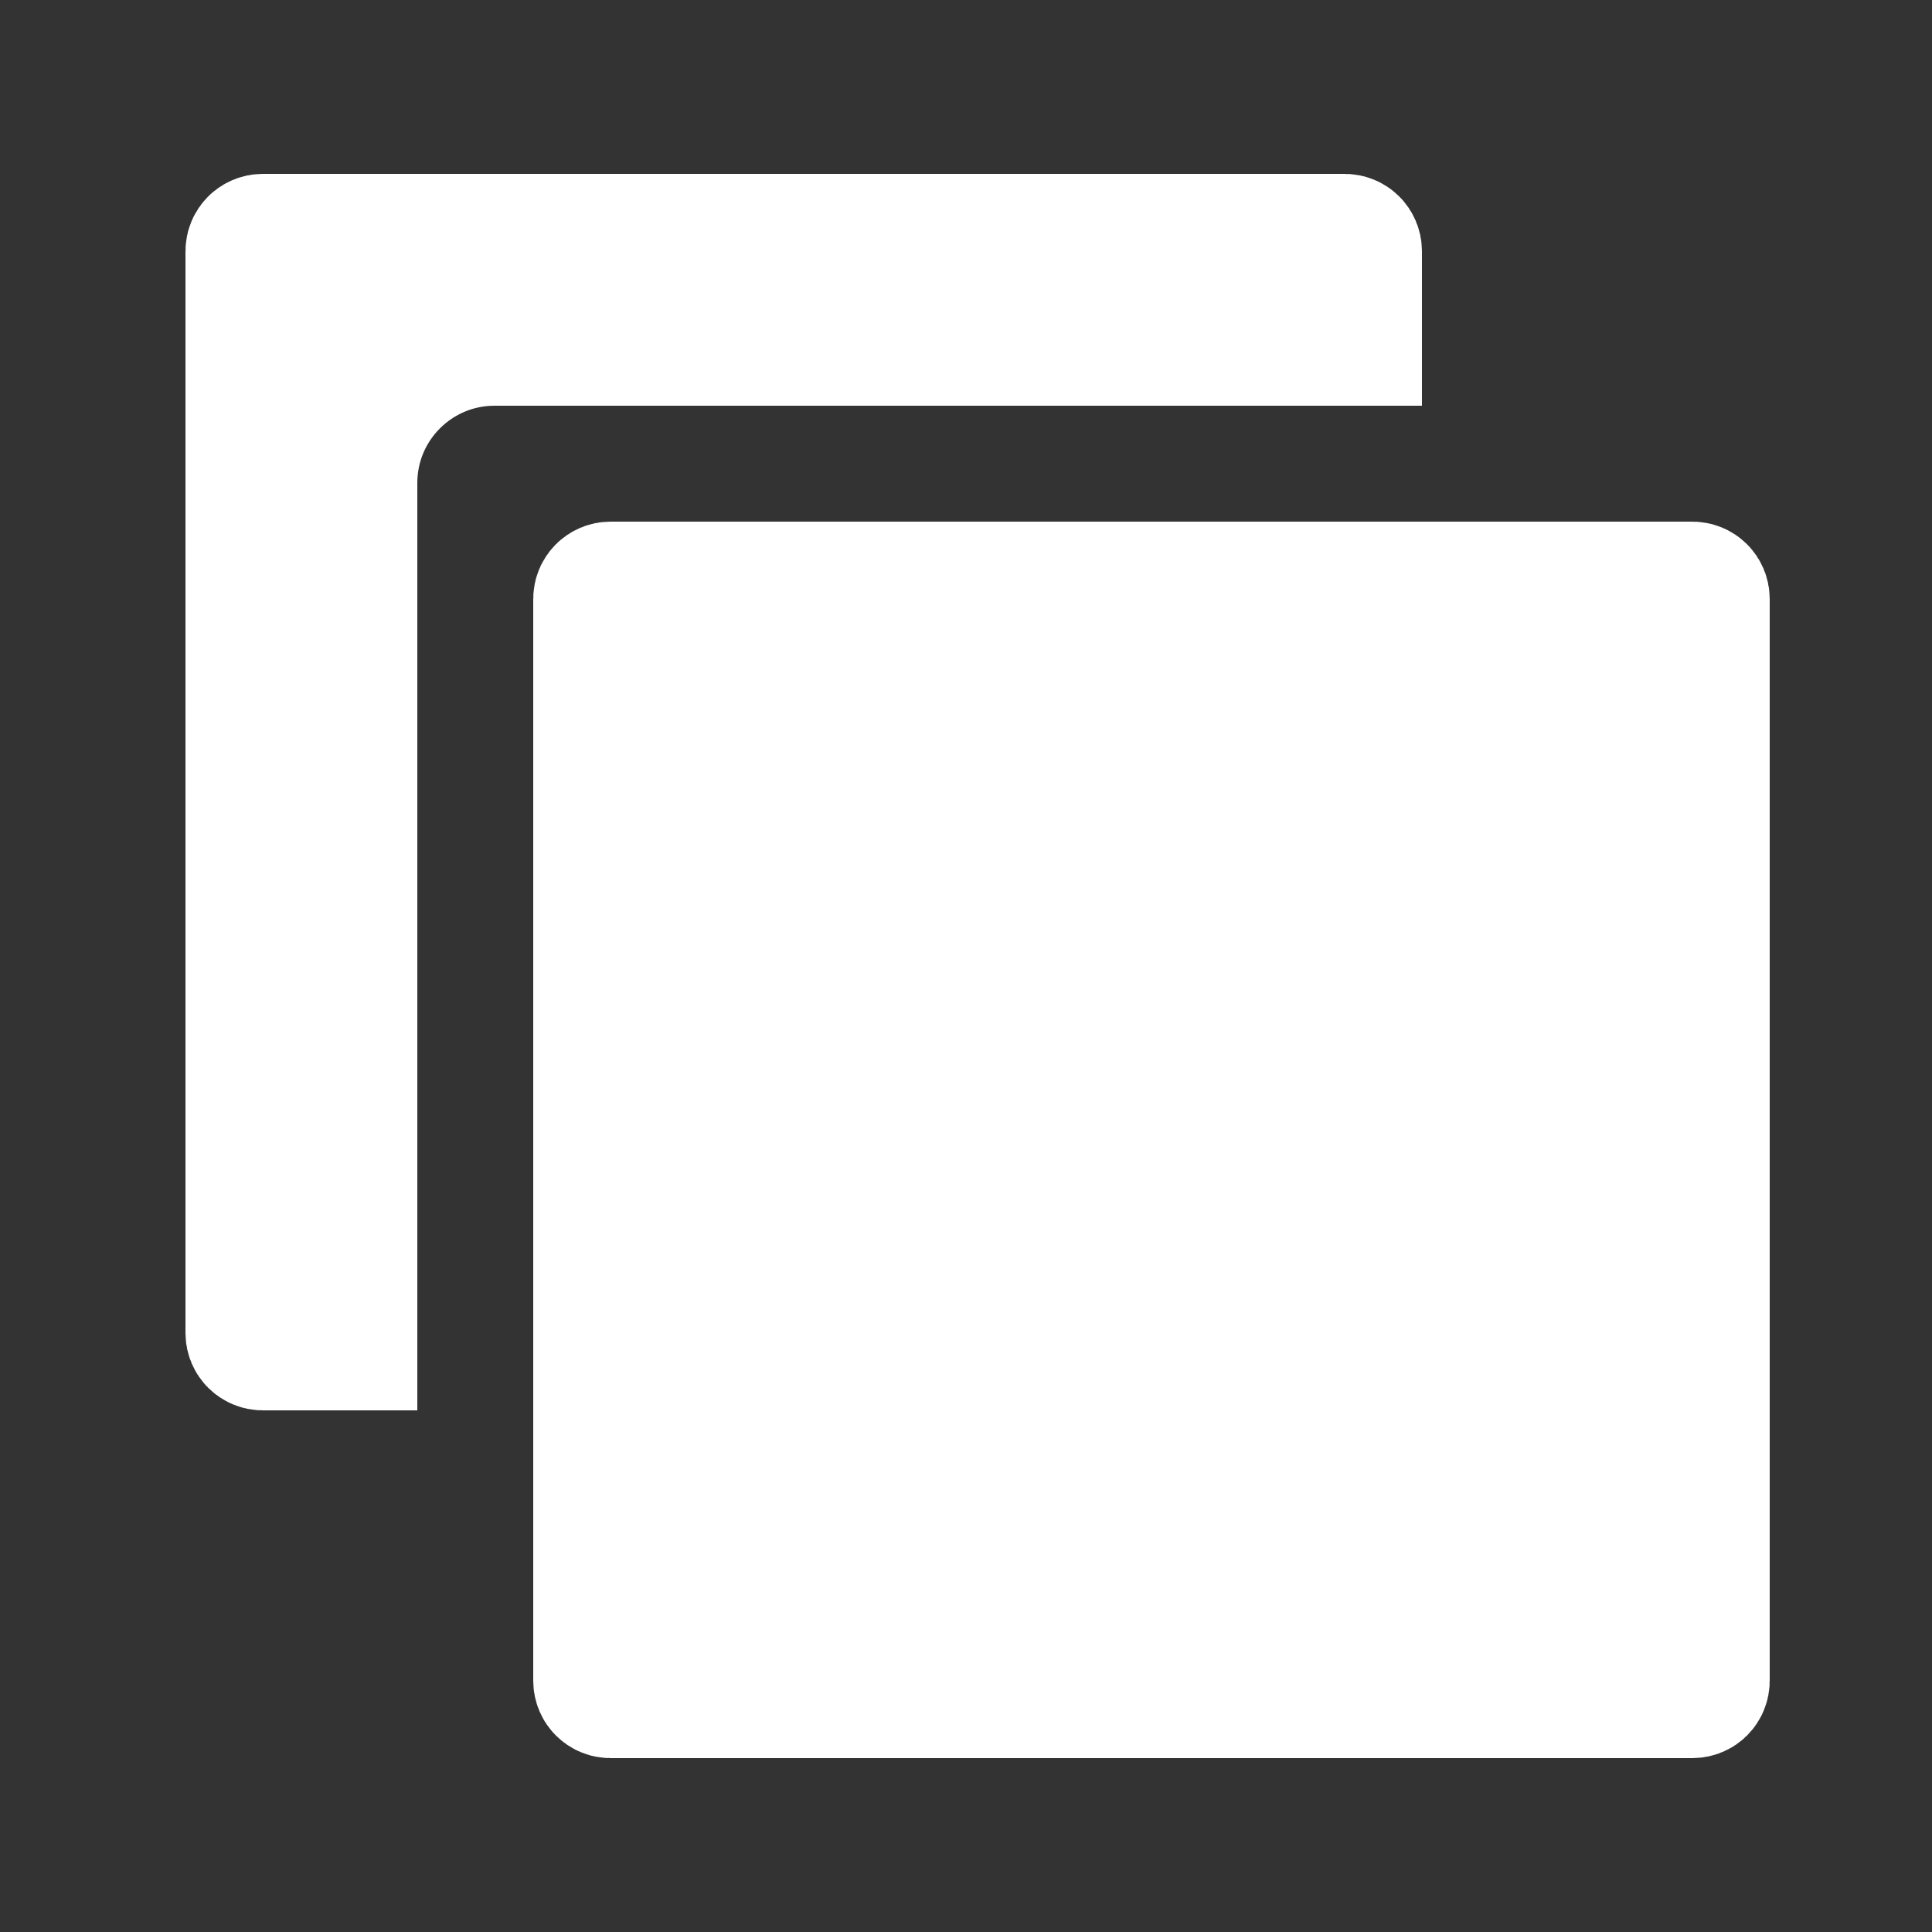 <svg width="500" height="500" viewBox="0 0 500 500" fill="none" xmlns="http://www.w3.org/2000/svg">
<rect x="0" y="0" width="500" height="500" fill="#333333" stroke="none"/>
<path d="M65.5 65C65.5 63.619 66.619 62.5 68 62.5H348C349.381 62.5 350.5 63.619 350.5 65V87.5H128C107.289 87.5 90.5 104.289 90.5 125V347.5H68C66.619 347.5 65.5 346.381 65.5 345V65ZM155.5 155C155.5 153.619 156.619 152.5 158 152.5H438C439.381 152.5 440.5 153.619 440.5 155V435C440.5 436.381 439.381 437.5 438 437.5H158C156.619 437.5 155.5 436.381 155.5 435V155Z" fill="white" stroke="white" stroke-width="35"/>
</svg>
